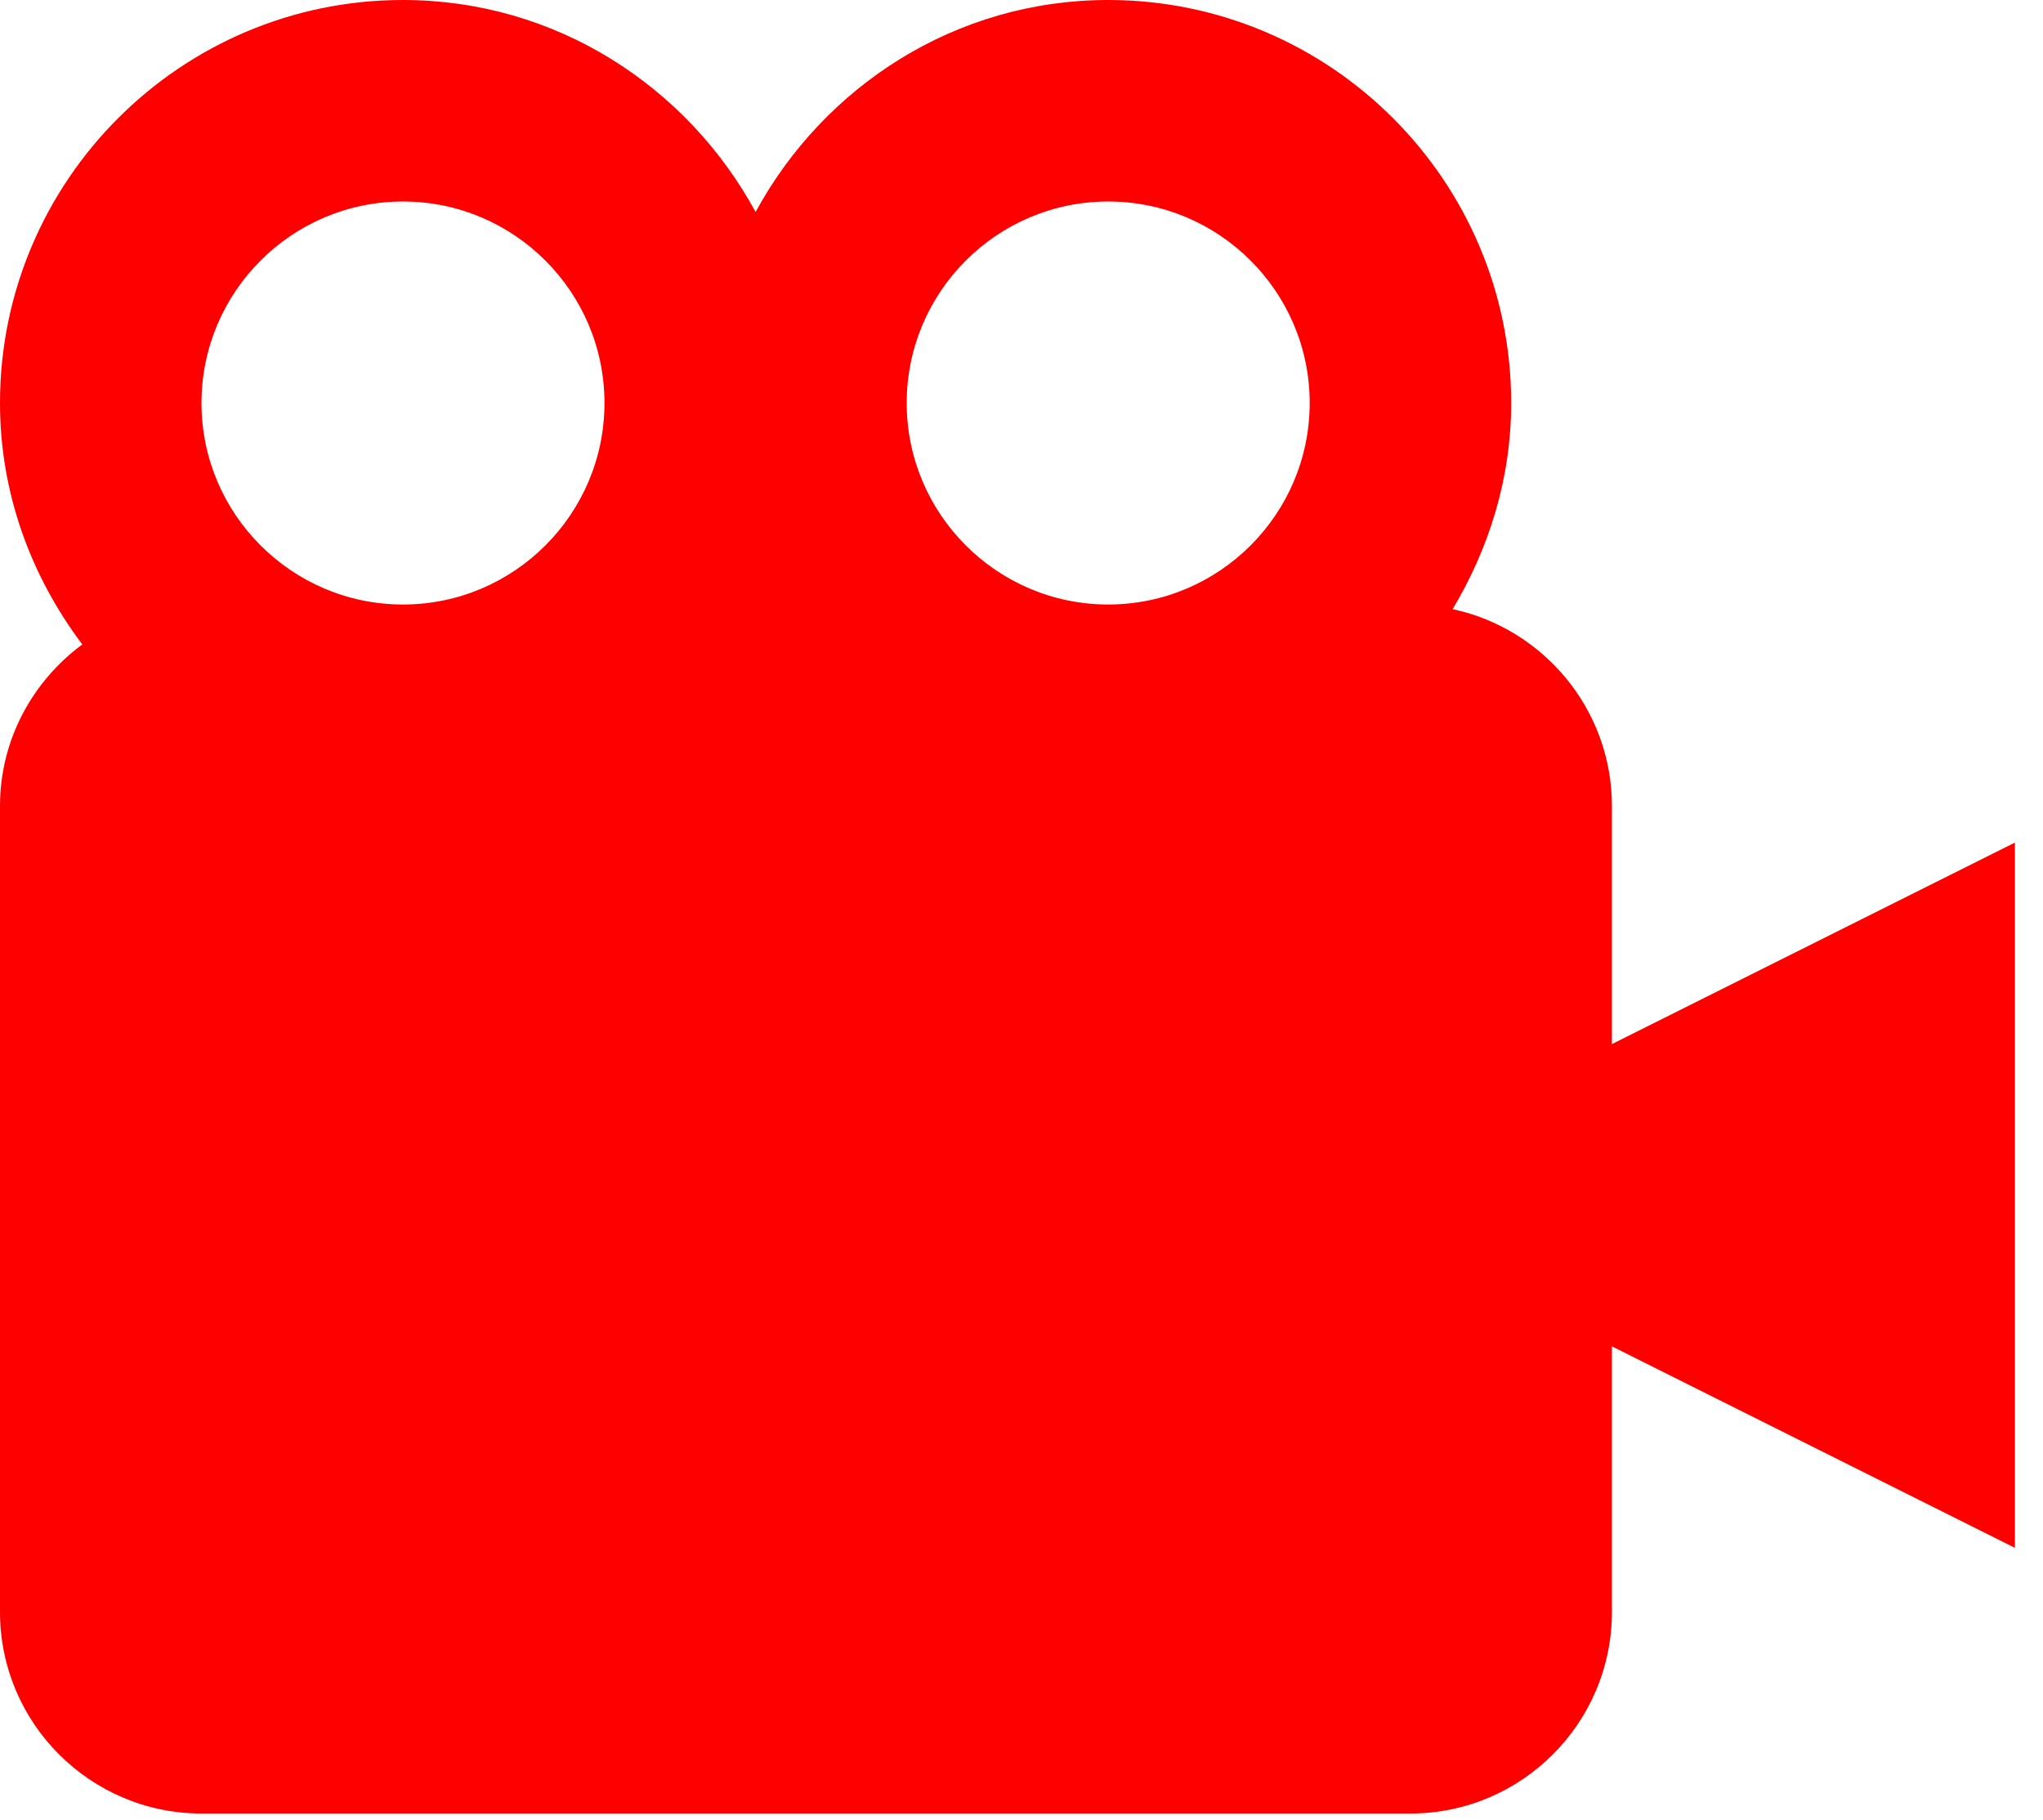 <svg width="64" height="57" viewBox="0 0 64 57" fill="none" xmlns="http://www.w3.org/2000/svg">
<path d="M50.496 25.248C50.496 22.221 48.35 19.69 45.506 19.081C46.642 17.184 47.34 14.991 47.34 12.624C47.34 5.662 41.678 0 34.716 0C29.931 0 25.81 2.705 23.67 6.64C21.53 2.705 17.409 0 12.624 0C5.662 0 0 5.662 0 12.624C0 15.471 0.985 18.071 2.578 20.186C1.023 21.338 0 23.168 0 25.248V50.496C0 53.977 2.831 56.808 6.312 56.808H44.184C47.665 56.808 50.496 53.977 50.496 50.496V42.174L63.12 48.486V26.394L50.496 32.706V25.248ZM34.716 6.312C38.197 6.312 41.028 9.143 41.028 12.624C41.028 16.105 38.197 18.936 34.716 18.936C31.235 18.936 28.404 16.105 28.404 12.624C28.404 9.143 31.235 6.312 34.716 6.312ZM12.624 6.312C16.105 6.312 18.936 9.143 18.936 12.624C18.936 16.105 16.105 18.936 12.624 18.936C9.143 18.936 6.312 16.105 6.312 12.624C6.312 9.143 9.143 6.312 12.624 6.312Z" fill="#FF0000"/>
</svg>
